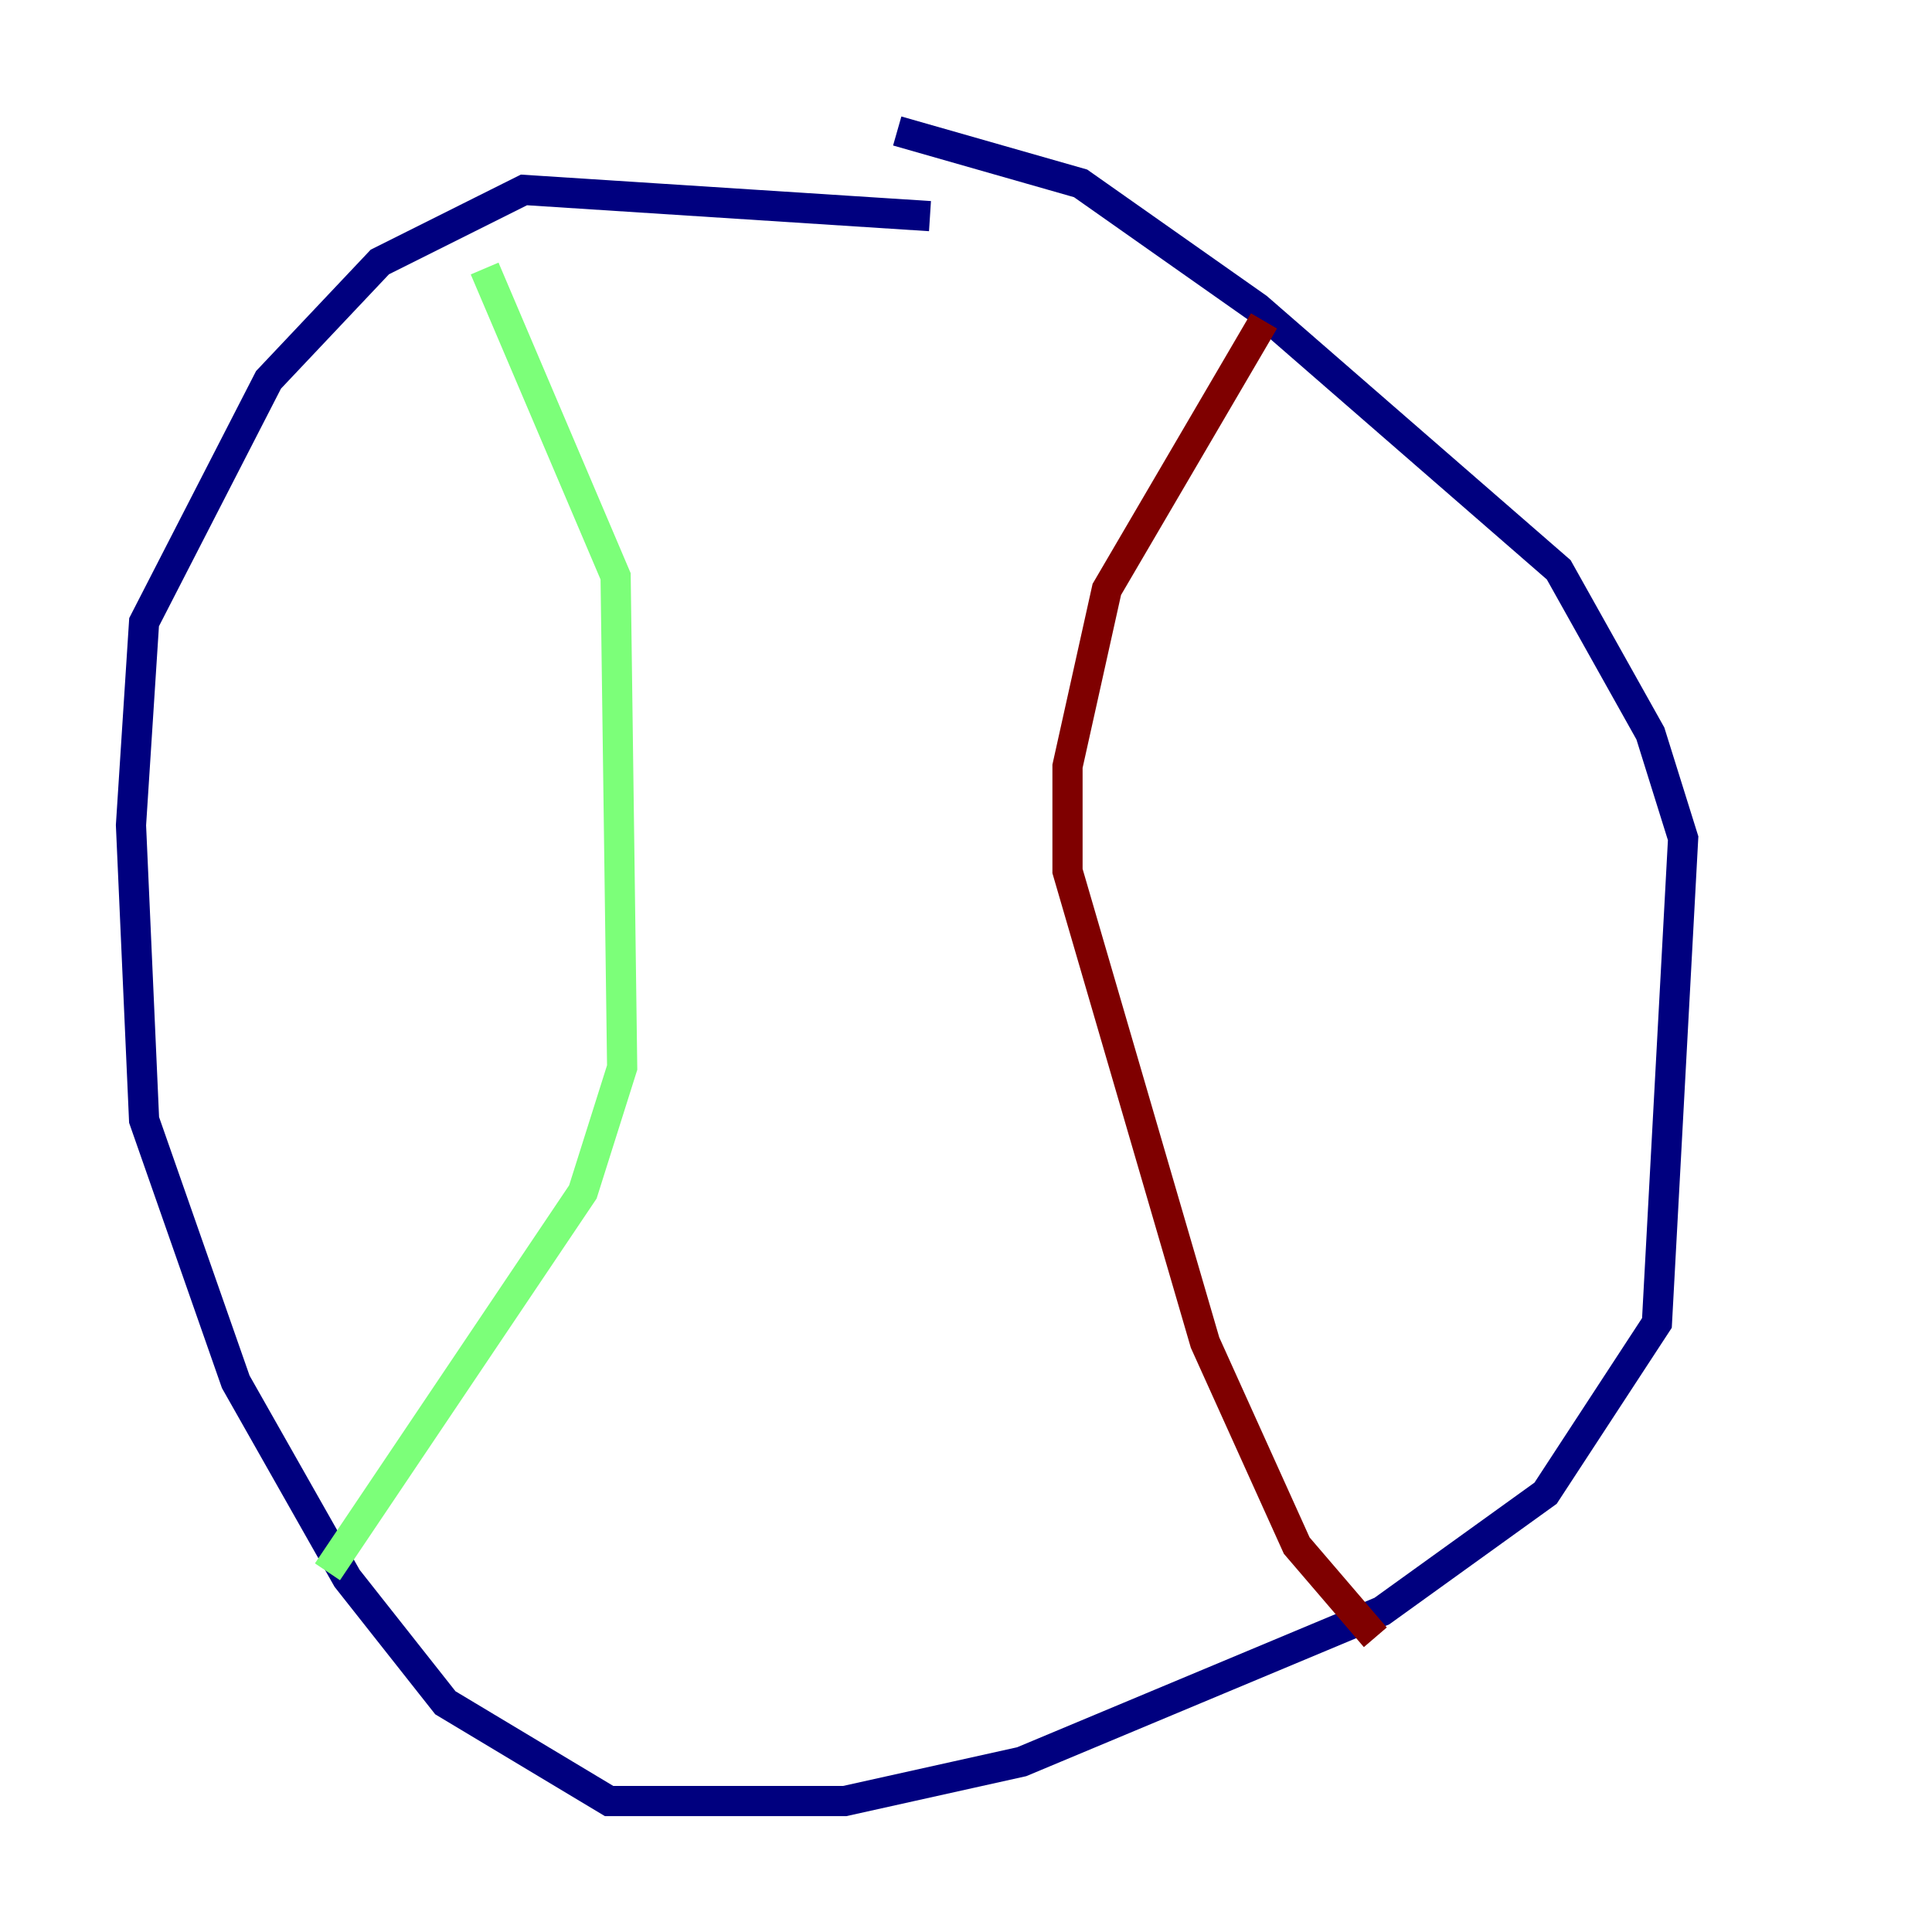 <?xml version="1.0" encoding="utf-8" ?>
<svg baseProfile="tiny" height="128" version="1.2" viewBox="0,0,128,128" width="128" xmlns="http://www.w3.org/2000/svg" xmlns:ev="http://www.w3.org/2001/xml-events" xmlns:xlink="http://www.w3.org/1999/xlink"><defs /><polyline fill="none" points="61.614,14.319 34.712,12.583 25.166,17.356 17.79,25.166 9.546,41.22 8.678,54.671 9.546,74.197 15.62,91.552 22.997,104.57 29.505,112.814 40.352,119.322 55.973,119.322 67.688,116.719 91.552,106.739 102.4,98.929 109.776,87.647 111.512,55.539 109.342,48.597 103.268,37.749 83.308,20.393 71.593,12.149 59.444,8.678" stroke="#00007f" stroke-width="2" /><polyline fill="none" points="32.108,17.79 40.786,38.183 41.22,70.725 38.617,78.969 21.695,104.136" stroke="#7cff79" stroke-width="2" /><polyline fill="none" points="83.742,21.261 73.329,39.051 70.725,50.766 70.725,57.709 79.837,88.949 85.912,102.4 91.119,108.475" stroke="#7f0000" stroke-width="2" /></svg>